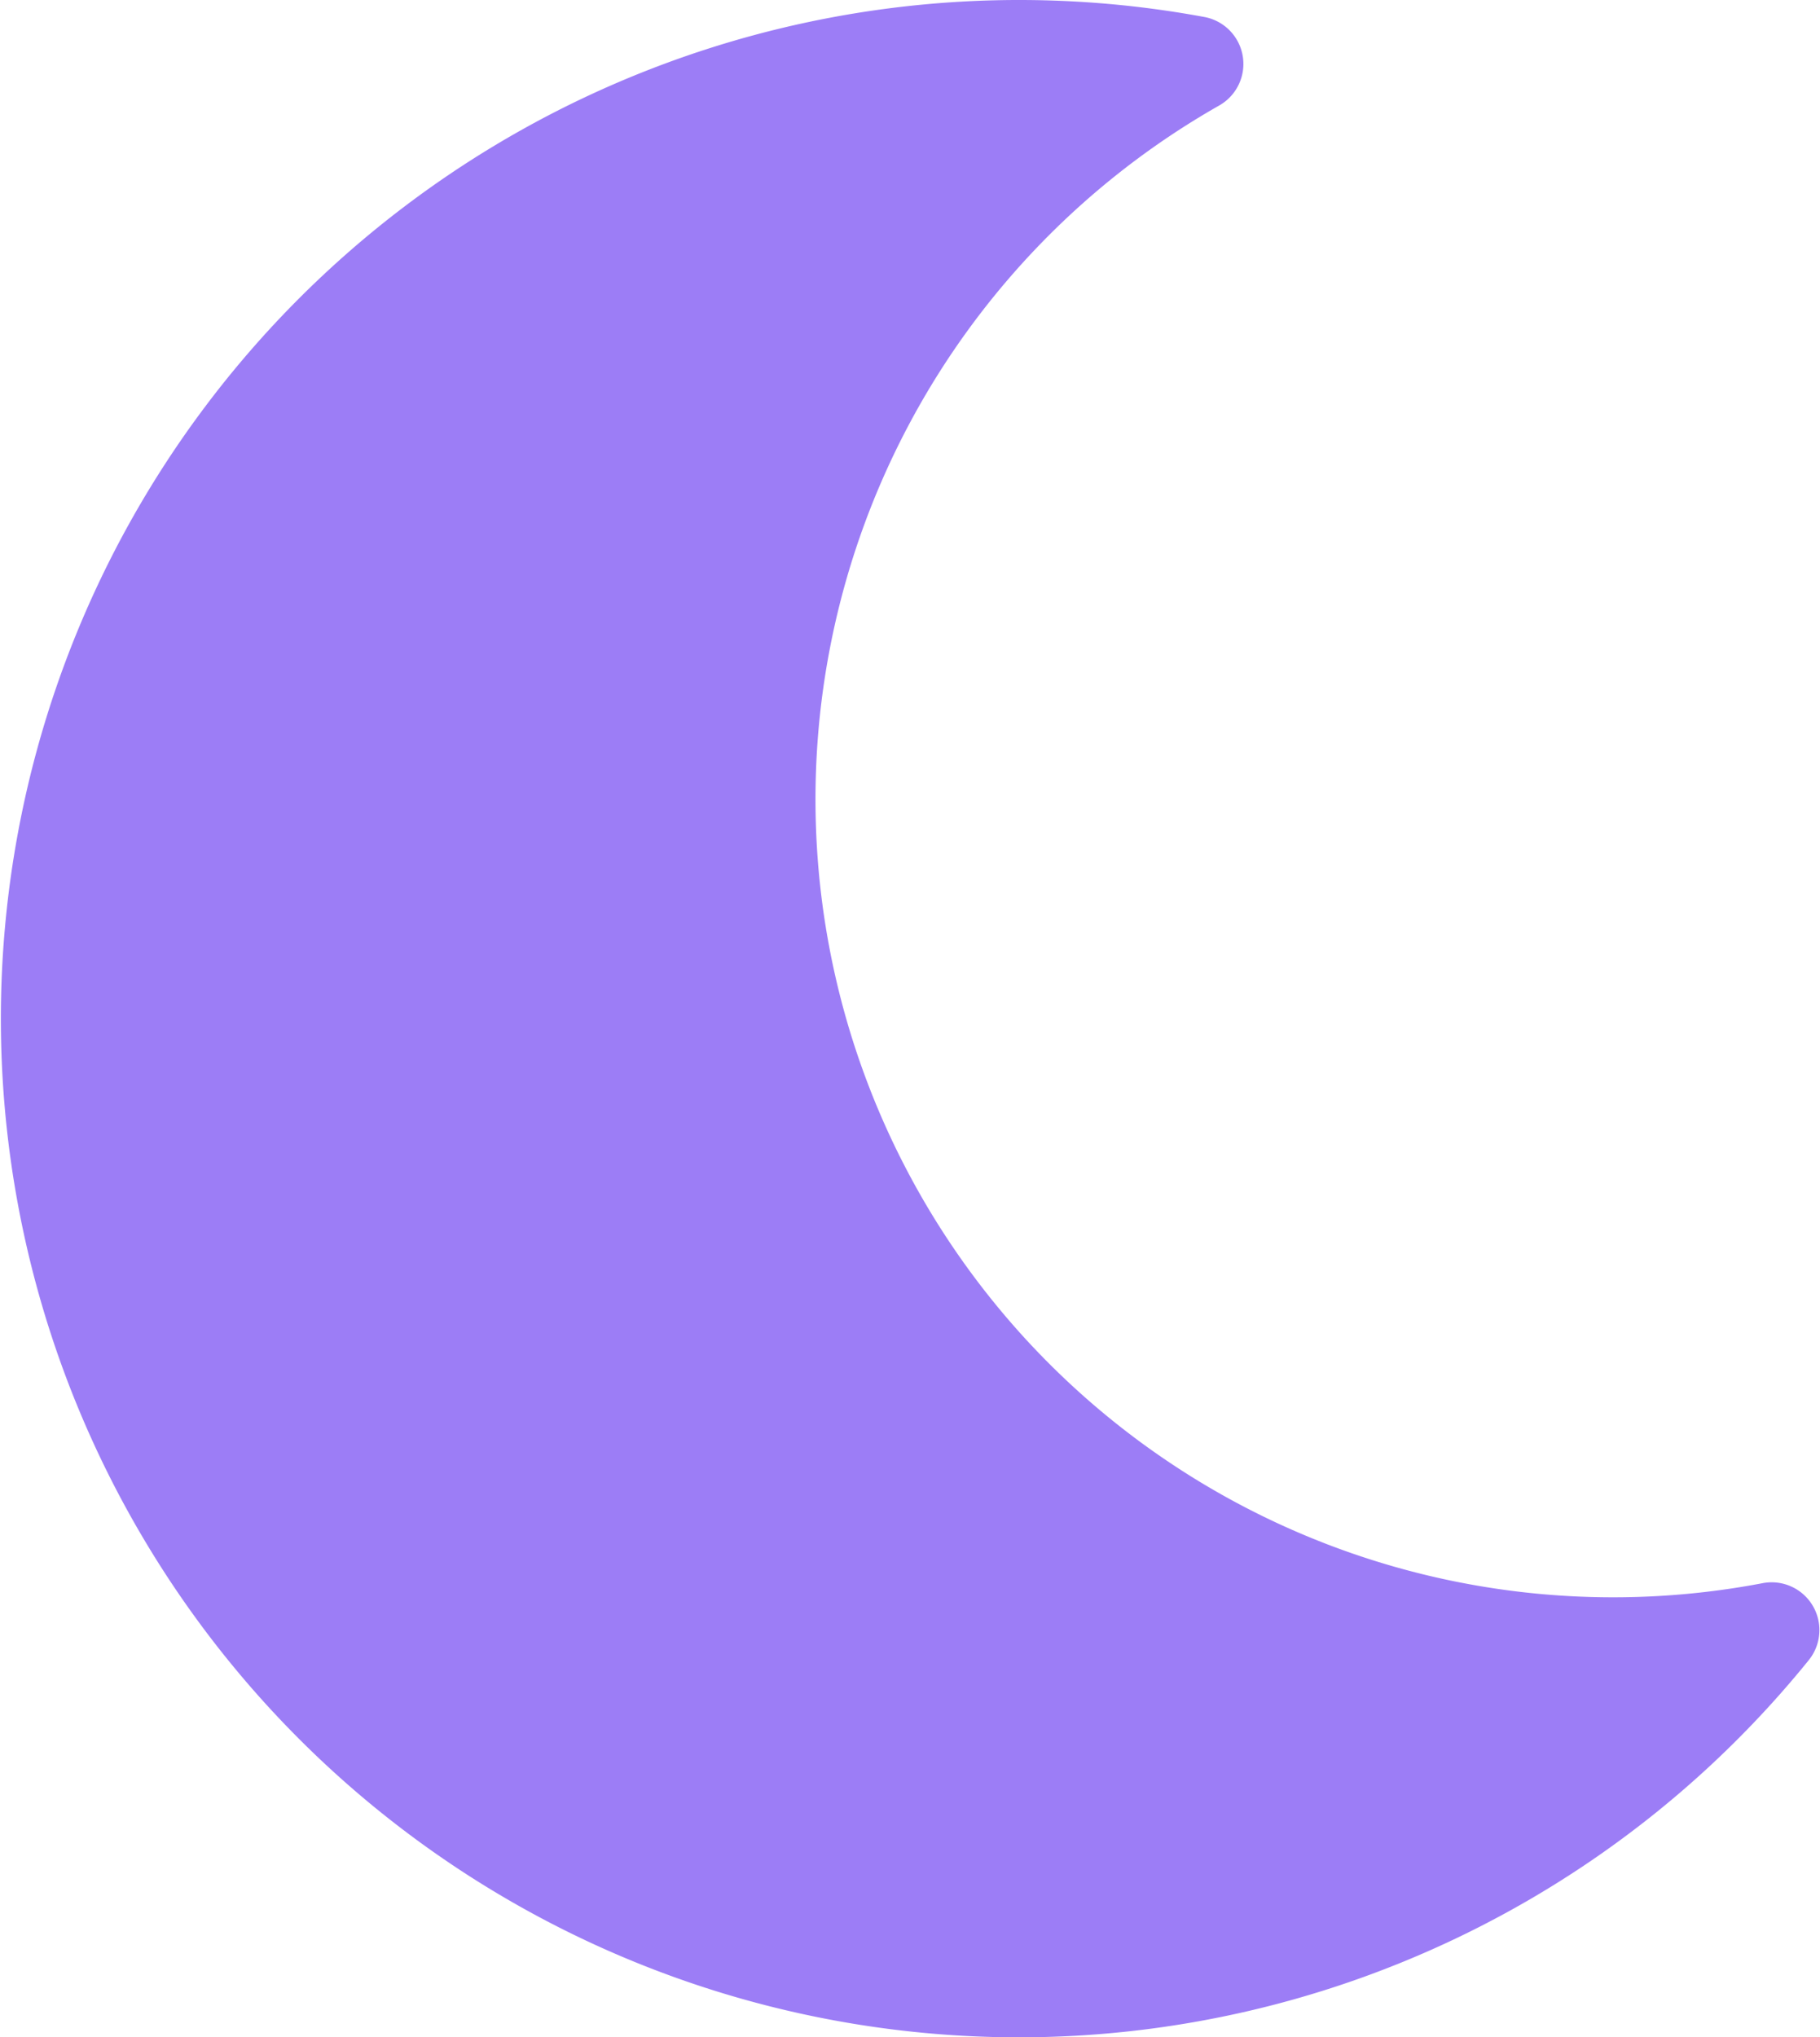 <svg xmlns="http://www.w3.org/2000/svg" width="16.086" height="18" viewBox="0 0 16.086 18">
  <path id="Icon_awesome-moon" data-name="Icon awesome-moon" d="M10.913,18A8.982,8.982,0,0,0,17.9,14.667a.422.422,0,0,0-.406-.68A7.05,7.05,0,0,1,12.689.932.422.422,0,0,0,12.557.15,9,9,0,1,0,10.913,18Z" transform="translate(-1.913)" fill="#9c7df6"/>
</svg>
